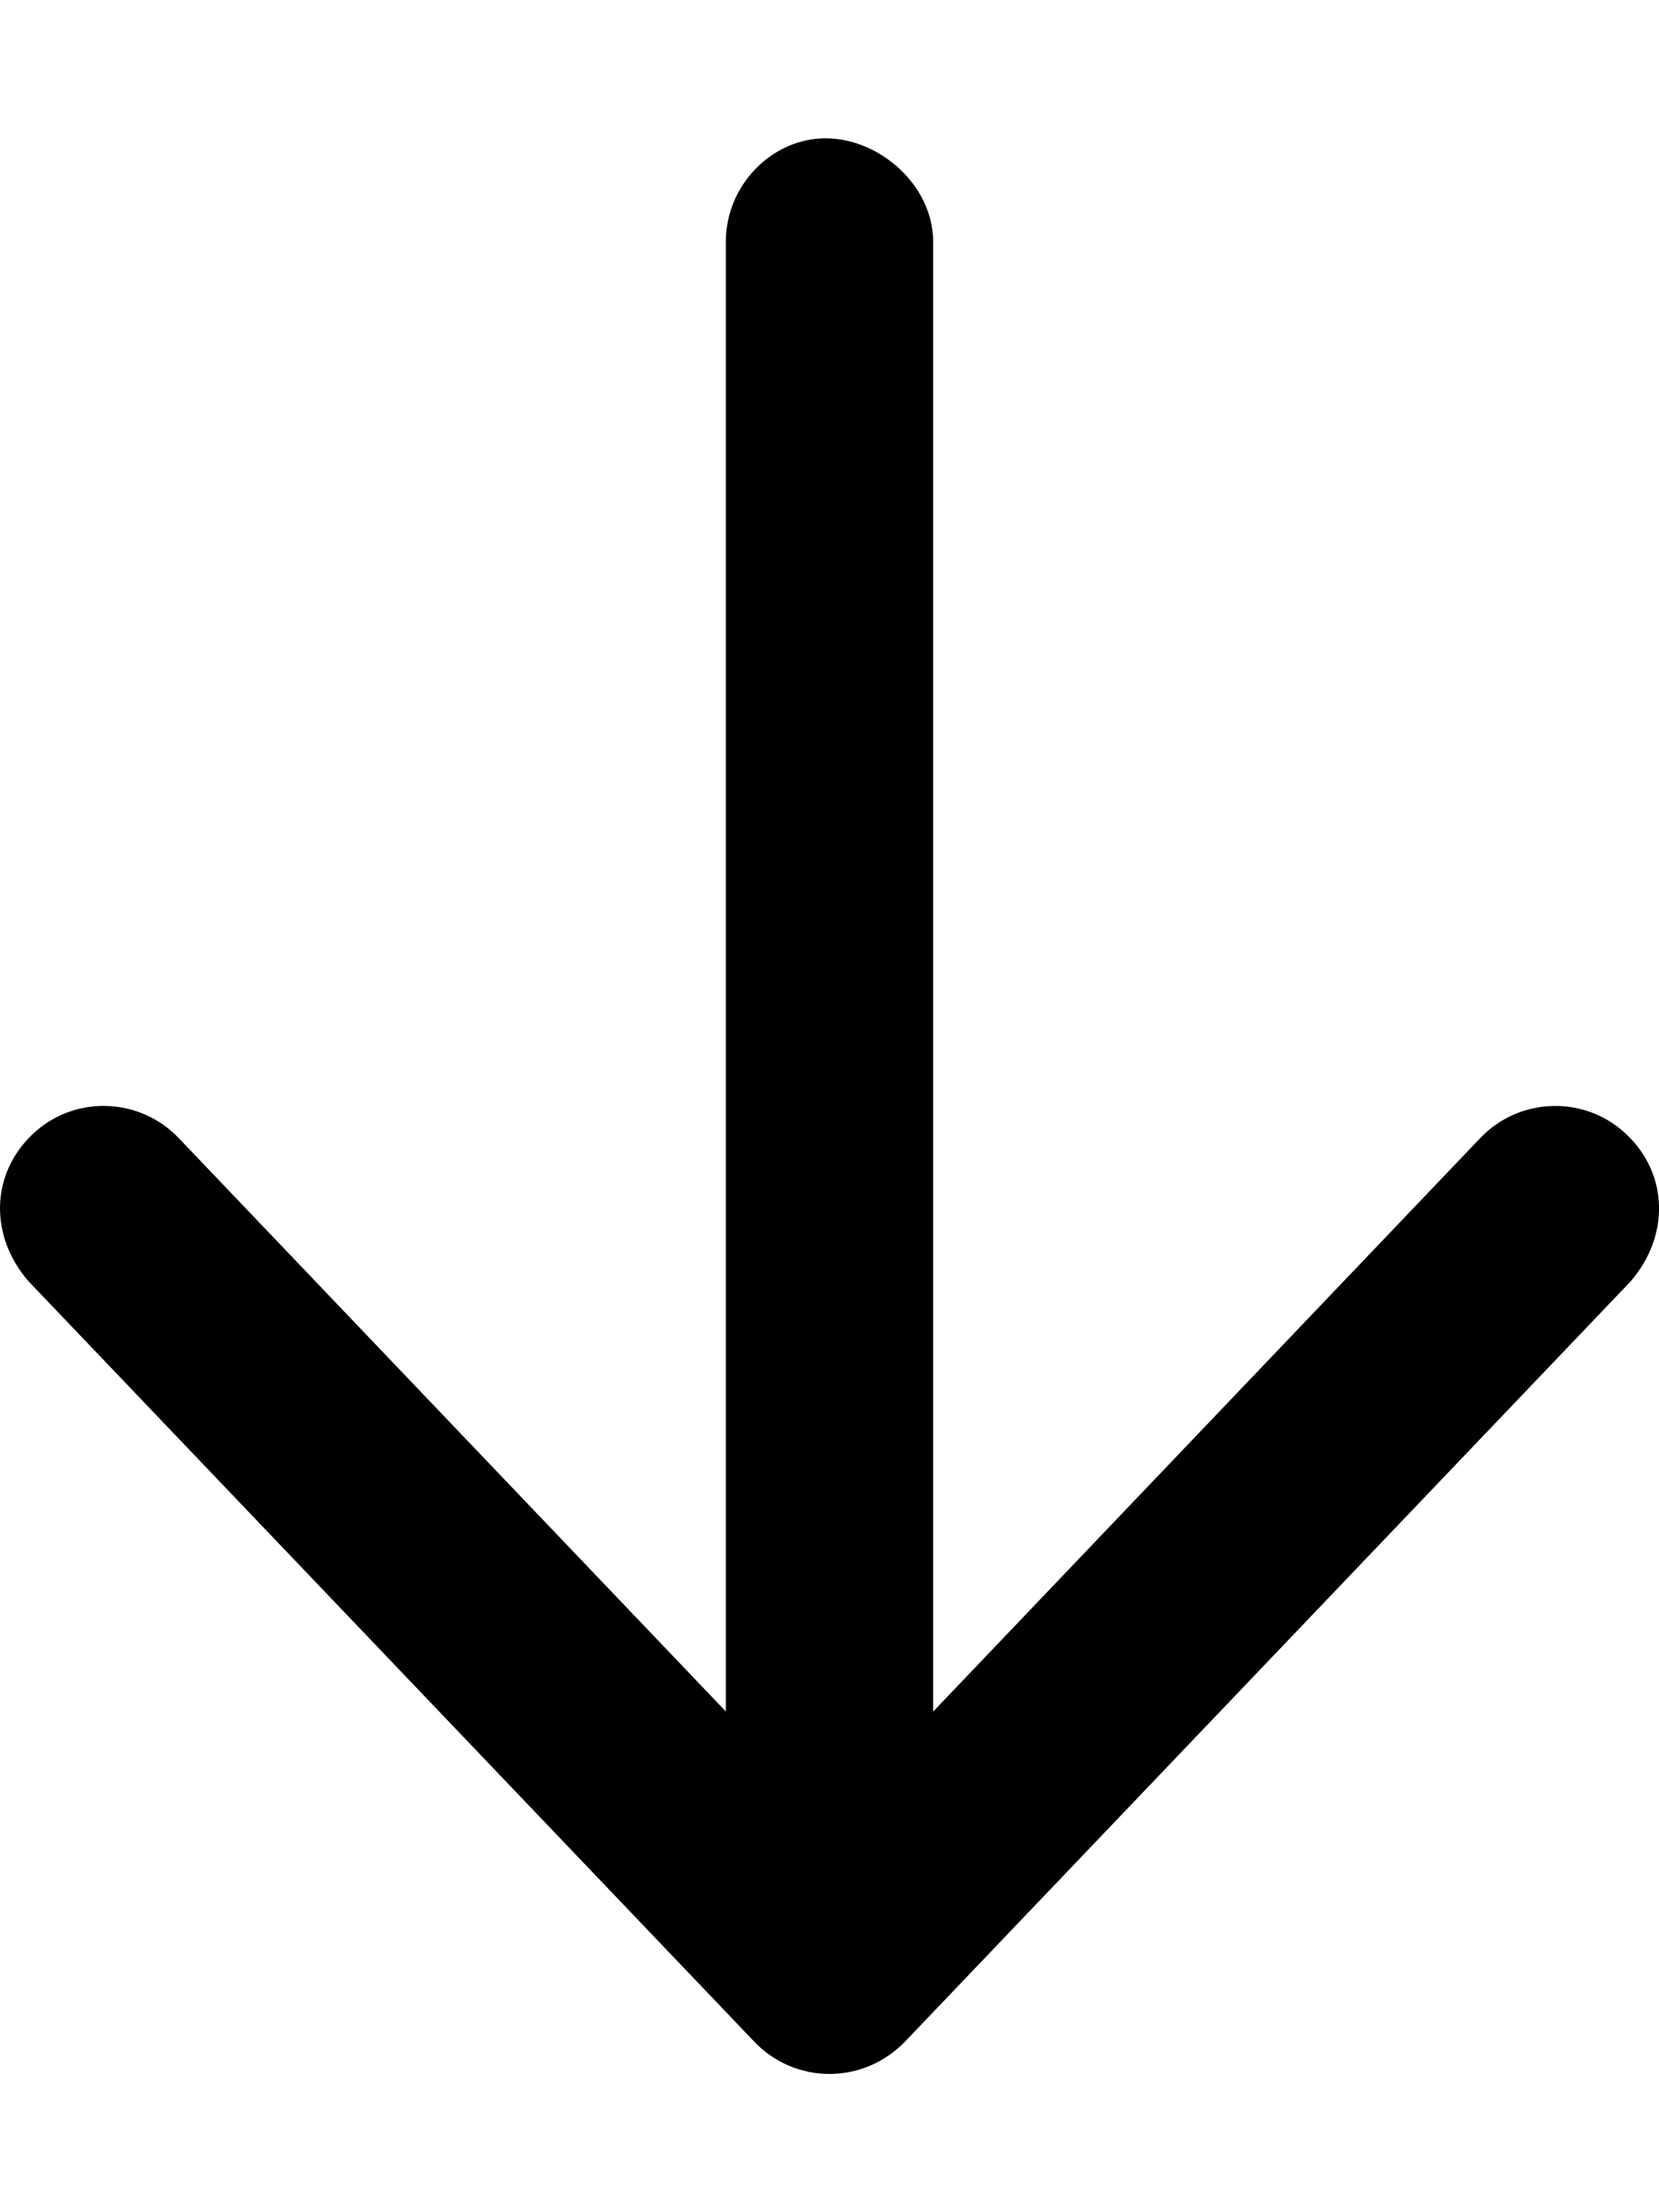 <svg xmlns="http://www.w3.org/2000/svg" viewBox="0 0 384 512"><!--! Font Awesome Pro 6.1.1 by @fontawesome - https://fontawesome.com License - https://fontawesome.com/license (Commercial License) Copyright 2022 Fonticons, Inc.--><path d="m377.4 296.6-168 176c-4.6 4.7-10.8 7.4-17.4 7.4s-12.84-2.688-17.38-7.438l-168-176C-2.5 286.1-2.156 271.8 7.438 262.6c9.5-9.156 24.75-8.812 33.94.813L168 396.1V56.02c0-13.25 10.75-24.01 23.1-24.01S216 42.77 216 56.02v340.1l126.6-132.7c9.156-9.625 24.41-9.969 33.94-.813 9.66 9.193 9.96 23.493.86 33.993z"/></svg>